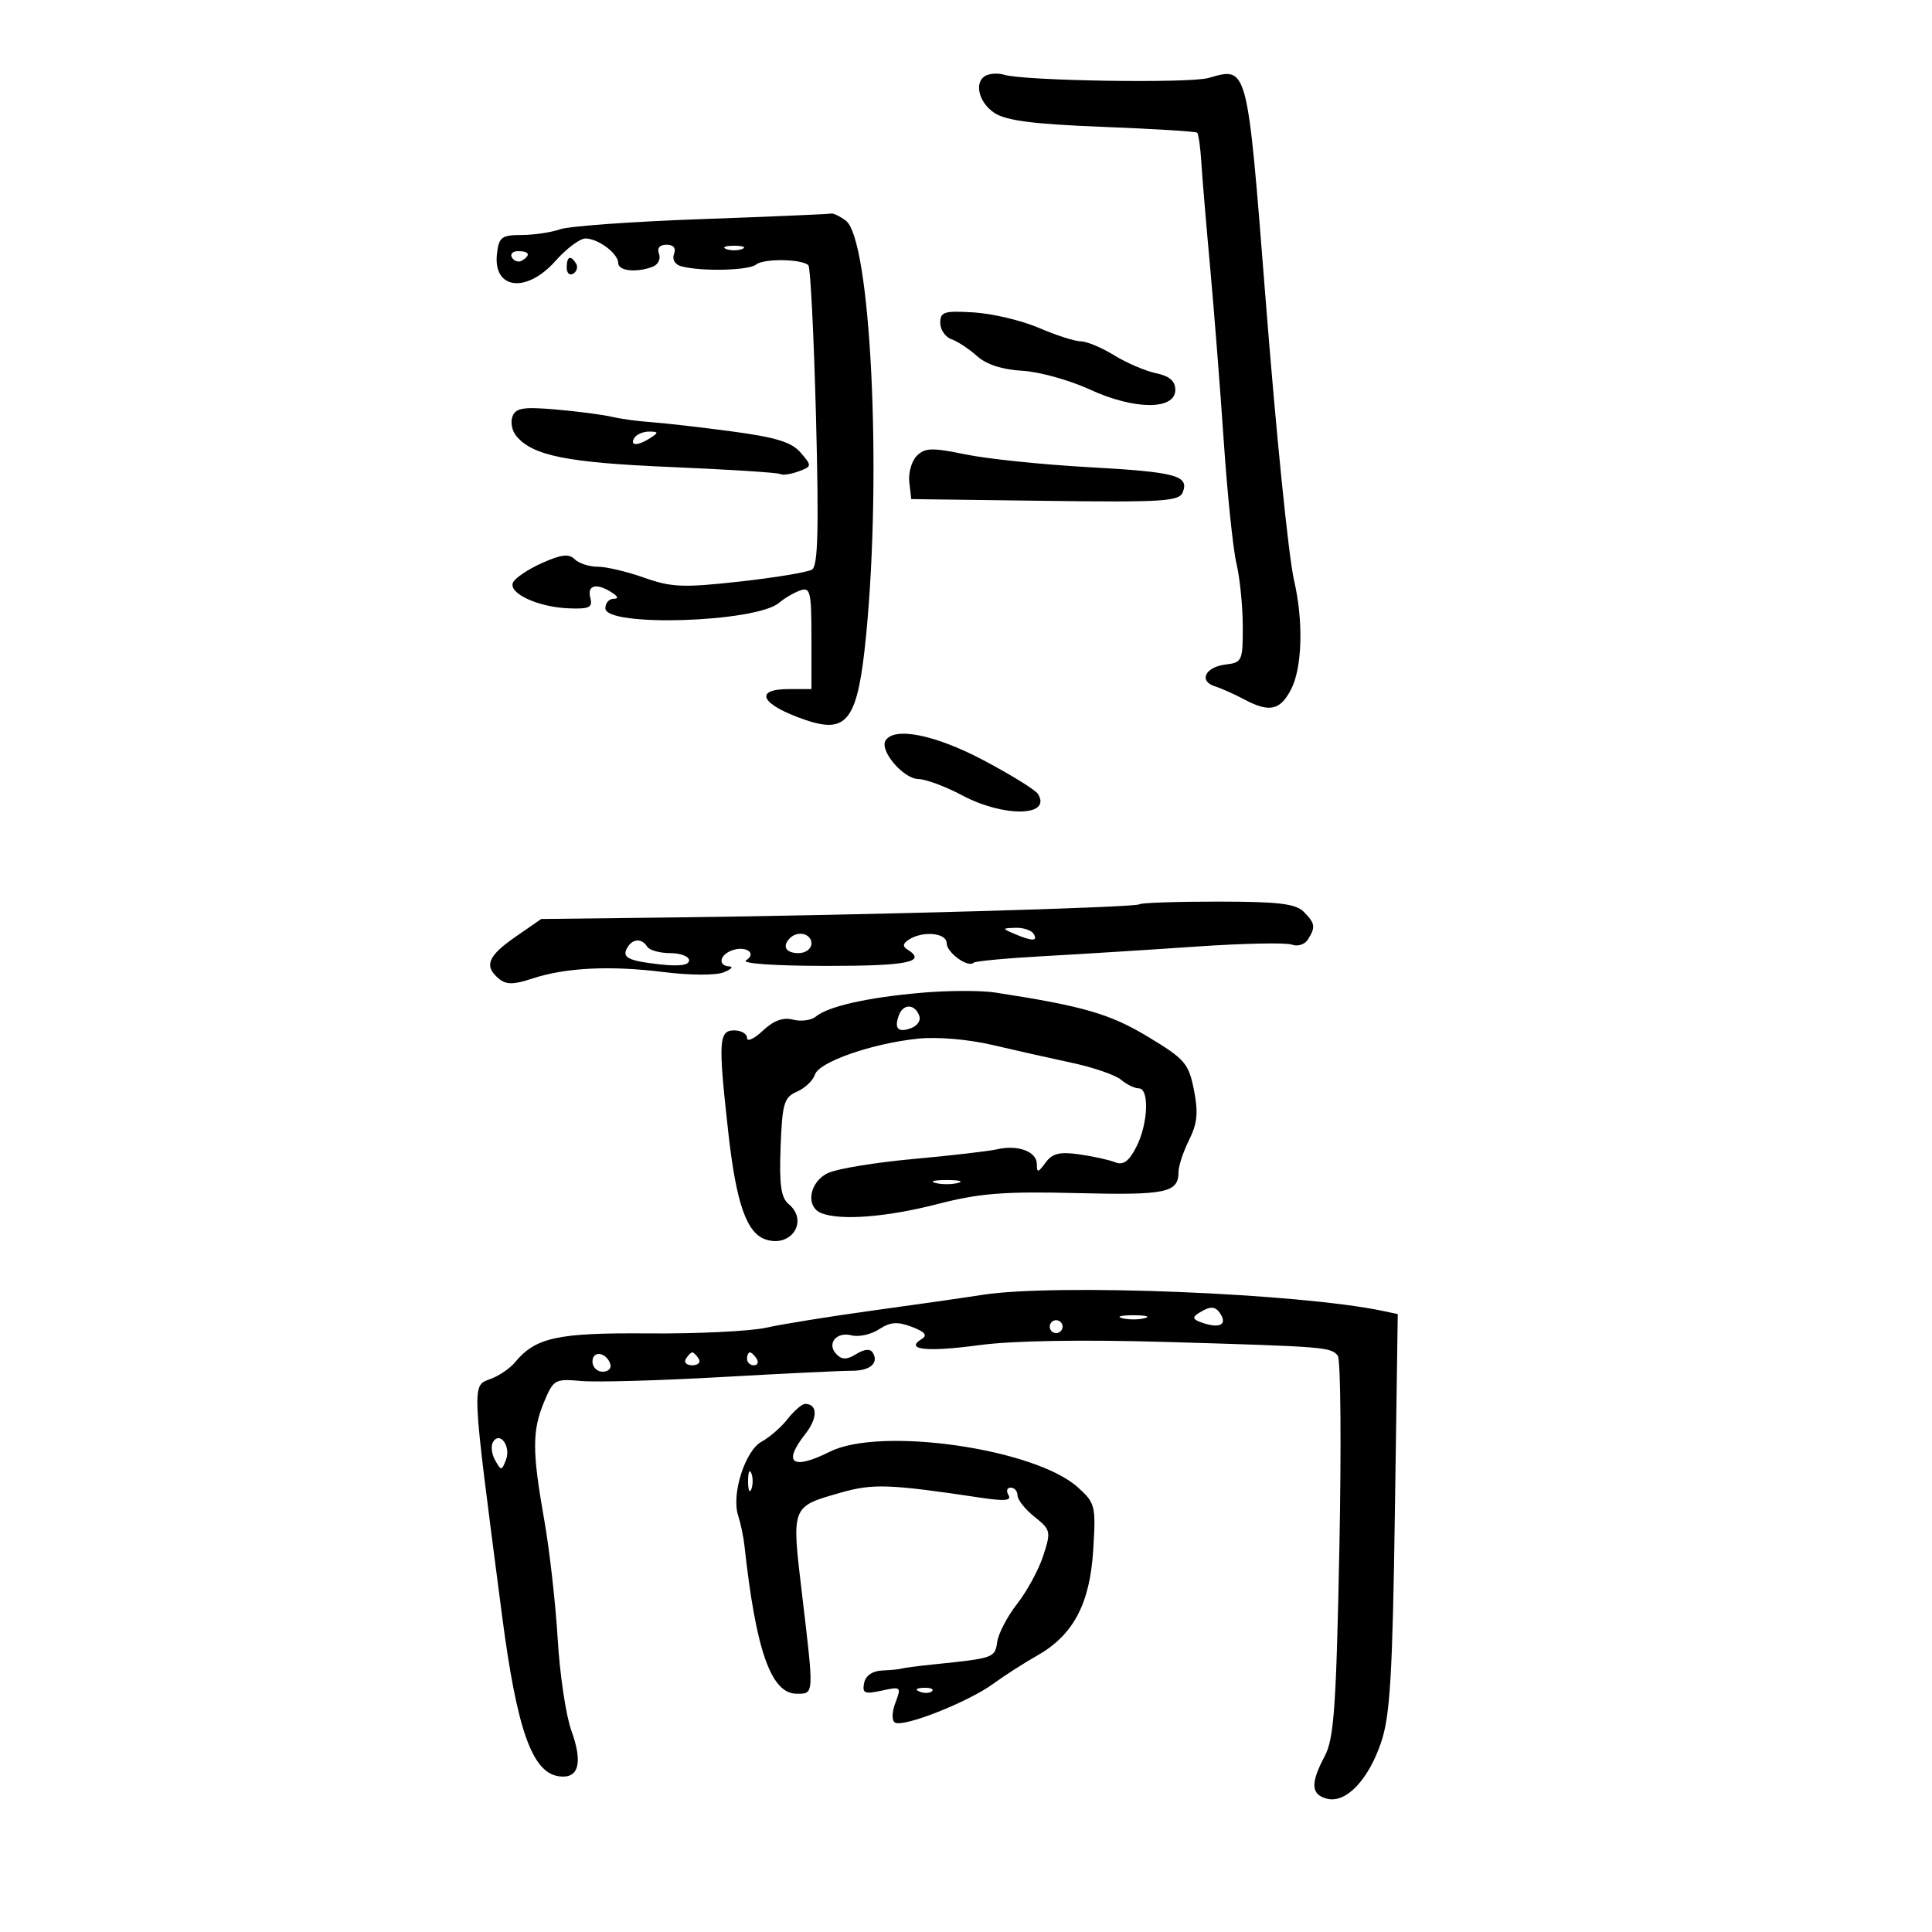 <svg xmlns="http://www.w3.org/2000/svg" width="300" height="300" viewBox="0 0 300 300" version="1.1">
	<path d="M 153.250 11.663 C 151.172 12.500, 151.844 15.852, 154.429 17.546 C 156.241 18.733, 160.501 19.279, 171.179 19.696 C 179.056 20.003, 185.675 20.410, 185.890 20.600 C 186.104 20.791, 186.399 22.871, 186.544 25.223 C 186.689 27.575, 187.303 34.900, 187.908 41.500 C 188.512 48.100, 189.465 60.250, 190.024 68.500 C 190.583 76.750, 191.470 85.300, 191.996 87.500 C 192.522 89.700, 192.963 94.058, 192.976 97.184 C 192.999 102.606, 192.877 102.882, 190.327 103.184 C 187.146 103.560, 186.071 105.758, 188.667 106.578 C 189.675 106.896, 191.694 107.797, 193.154 108.578 C 197.087 110.685, 198.777 110.332, 200.474 107.050 C 202.215 103.684, 202.417 96.518, 200.950 90.157 C 200.081 86.391, 198.173 67.518, 196.486 46 C 193.660 9.970, 193.756 10.339, 187.681 12.103 C 184.697 12.970, 158.904 12.561, 155.884 11.599 C 155.123 11.357, 153.938 11.385, 153.250 11.663 M 108.980 34.021 C 98.244 34.405, 88.344 35.116, 86.980 35.600 C 85.616 36.084, 82.925 36.485, 81 36.490 C 77.886 36.499, 77.464 36.819, 77.170 39.391 C 76.534 44.963, 81.755 45.599, 86.269 40.500 C 87.974 38.575, 90.073 37.014, 90.934 37.032 C 92.943 37.073, 96 39.383, 96 40.860 C 96 42.079, 98.857 42.376, 101.355 41.417 C 102.190 41.097, 102.629 40.197, 102.330 39.417 C 101.991 38.534, 102.432 38, 103.500 38 C 104.586 38, 105.010 38.531, 104.658 39.449 C 104.333 40.296, 104.807 41.086, 105.801 41.352 C 108.907 42.183, 116.282 42.011, 117.402 41.081 C 118.565 40.117, 124.532 40.198, 125.526 41.193 C 125.846 41.513, 126.377 52.106, 126.707 64.734 C 127.163 82.201, 127.015 87.872, 126.092 88.443 C 125.424 88.856, 120.372 89.694, 114.864 90.305 C 106.098 91.278, 104.251 91.203, 100.041 89.708 C 97.396 88.769, 94.144 88, 92.816 88 C 91.487 88, 89.875 87.475, 89.233 86.833 C 88.344 85.944, 87.120 86.093, 84.092 87.458 C 81.906 88.444, 79.902 89.813, 79.638 90.501 C 78.995 92.176, 83.601 94.279, 88.316 94.463 C 91.539 94.589, 92.058 94.331, 91.660 92.806 C 91.144 90.835, 92.639 90.474, 95 92 C 96 92.646, 96.083 92.974, 95.250 92.985 C 94.563 92.993, 94 93.655, 94 94.456 C 94 97.395, 117.394 96.655, 120.976 93.603 C 121.814 92.888, 123.287 92.025, 124.250 91.683 C 125.822 91.126, 126 91.872, 126 99.031 L 126 107 122.500 107 C 116.864 107, 118.209 109.468, 125.121 111.810 C 131.642 114.018, 133.214 111.788, 134.503 98.500 C 136.967 73.091, 135.186 37.076, 131.326 34.250 C 130.386 33.563, 129.366 33.073, 129.059 33.161 C 128.751 33.250, 119.716 33.637, 108.980 34.021 M 112.750 38.662 C 113.438 38.940, 114.563 38.940, 115.250 38.662 C 115.938 38.385, 115.375 38.158, 114 38.158 C 112.625 38.158, 112.063 38.385, 112.750 38.662 M 79.510 40.016 C 79.856 40.575, 80.557 40.774, 81.069 40.457 C 82.456 39.600, 82.198 39, 80.441 39 C 79.584 39, 79.165 39.457, 79.510 40.016 M 88 41.559 C 88 42.416, 88.457 42.835, 89.016 42.490 C 89.575 42.144, 89.774 41.443, 89.457 40.931 C 88.600 39.544, 88 39.802, 88 41.559 M 146 50.127 C 146 51.192, 146.787 52.341, 147.750 52.680 C 148.713 53.020, 150.503 54.201, 151.730 55.304 C 153.169 56.599, 155.650 57.403, 158.730 57.573 C 161.353 57.718, 166.076 59.026, 169.225 60.480 C 176.139 63.673, 182.500 63.702, 182.500 60.541 C 182.500 59.171, 181.598 58.392, 179.500 57.951 C 177.850 57.604, 174.925 56.350, 173 55.164 C 171.075 53.978, 168.750 53.006, 167.833 53.004 C 166.916 53.002, 163.991 52.064, 161.333 50.920 C 158.675 49.776, 154.137 48.694, 151.250 48.515 C 146.613 48.229, 146 48.417, 146 50.127 M 79.580 64.652 C 79.242 65.533, 79.500 66.897, 80.153 67.685 C 82.712 70.768, 88.030 71.838, 104.169 72.520 C 113.151 72.899, 120.796 73.388, 121.158 73.607 C 121.519 73.825, 122.790 73.643, 123.981 73.203 C 126.089 72.423, 126.098 72.346, 124.323 70.284 C 122.910 68.642, 120.477 67.897, 113.500 66.971 C 108.550 66.314, 102.925 65.671, 101 65.543 C 99.075 65.414, 96.375 65.043, 95 64.719 C 93.625 64.394, 89.731 63.886, 86.347 63.590 C 81.297 63.148, 80.084 63.338, 79.580 64.652 M 98.500 68 C 97.718 69.266, 99.042 69.266, 101 68 C 102.293 67.165, 102.266 67.029, 100.809 67.015 C 99.879 67.007, 98.840 67.450, 98.500 68 M 142.364 70.778 C 141.554 71.589, 141.028 73.432, 141.196 74.876 L 141.500 77.500 162.274 77.770 C 180.665 78.010, 183.118 77.855, 183.669 76.419 C 184.660 73.837, 182.577 73.289, 168.911 72.533 C 161.835 72.141, 153.299 71.255, 149.942 70.563 C 144.727 69.489, 143.623 69.520, 142.364 70.778 M 137.506 114.991 C 136.541 116.552, 140.276 120.934, 142.601 120.969 C 143.757 120.986, 146.818 122.125, 149.404 123.500 C 155.885 126.946, 163.355 126.810, 161.177 123.286 C 160.796 122.670, 157.017 120.329, 152.778 118.083 C 145.243 114.092, 138.860 112.799, 137.506 114.991 M 176.916 140.418 C 176.419 140.914, 134.012 142.113, 104.769 142.457 L 84.038 142.701 80.019 145.487 C 75.734 148.457, 75.116 150.022, 77.461 151.968 C 78.607 152.919, 79.725 152.916, 82.636 151.955 C 87.826 150.242, 94.775 149.901, 103.120 150.949 C 107.121 151.451, 111.181 151.467, 112.374 150.985 C 113.543 150.513, 113.938 150.098, 113.250 150.063 C 111.473 149.973, 111.701 148.329, 113.590 147.604 C 115.761 146.771, 117.609 147.999, 115.857 149.110 C 115.061 149.614, 120.188 149.976, 128.250 149.985 C 140.913 149.999, 144.027 149.371, 140.893 147.434 C 140.122 146.957, 140.197 146.490, 141.143 145.890 C 143.346 144.495, 147 144.853, 147 146.465 C 147 147.919, 150.334 150.333, 151.177 149.489 C 151.420 149.247, 156.316 148.789, 162.059 148.472 C 167.802 148.155, 178.467 147.485, 185.759 146.983 C 193.051 146.481, 199.734 146.345, 200.610 146.681 C 201.485 147.017, 202.600 146.663, 203.086 145.896 C 204.315 143.954, 204.226 143.369, 202.429 141.571 C 201.178 140.321, 198.455 140, 189.095 140 C 182.626 140, 177.145 140.188, 176.916 140.418 M 157.500 145 C 160.252 146.183, 161.231 146.183, 160.500 145 C 160.160 144.450, 158.896 144.032, 157.691 144.070 C 155.579 144.138, 155.572 144.171, 157.500 145 M 122.667 145.667 C 121.399 146.934, 122.008 148, 124 148 C 125.111 148, 126 147.333, 126 146.500 C 126 144.978, 123.885 144.449, 122.667 145.667 M 97.459 147.067 C 96.472 148.663, 97.439 149.182, 102.451 149.747 C 105.468 150.087, 107 149.880, 107 149.130 C 107 148.509, 105.677 148, 104.059 148 C 102.441 148, 100.840 147.550, 100.500 147 C 99.693 145.695, 98.288 145.726, 97.459 147.067 M 143 154.163 C 134.623 154.904, 128.583 156.271, 126.670 157.859 C 125.969 158.441, 124.385 158.652, 123.150 158.329 C 121.607 157.926, 120.136 158.463, 118.452 160.045 C 117.103 161.312, 116 161.820, 116 161.174 C 116 160.528, 115.100 160, 114 160 C 111.604 160, 111.507 161.661, 113.080 175.763 C 114.326 186.939, 115.939 191.528, 118.957 192.486 C 122.922 193.745, 125.581 189.557, 122.461 186.967 C 121.270 185.979, 120.987 183.972, 121.211 178.095 C 121.469 171.310, 121.741 170.394, 123.759 169.509 C 125.002 168.964, 126.255 167.773, 126.544 166.863 C 127.169 164.894, 135.426 162.018, 142.573 161.280 C 145.539 160.974, 150.368 161.384, 154.091 162.258 C 157.616 163.086, 163.200 164.341, 166.500 165.047 C 169.800 165.753, 173.210 166.931, 174.079 167.665 C 174.947 168.399, 176.185 169, 176.829 169 C 178.513 169, 178.271 174.575, 176.432 178.131 C 175.292 180.336, 174.407 180.977, 173.182 180.483 C 172.257 180.109, 169.744 179.554, 167.598 179.249 C 164.538 178.815, 163.405 179.094, 162.348 180.539 C 161.194 182.117, 161 182.148, 161 180.759 C 161 178.812, 158.057 177.714, 154.835 178.459 C 153.551 178.756, 147.721 179.433, 141.880 179.962 C 136.039 180.491, 130.076 181.464, 128.630 182.123 C 125.660 183.476, 125.003 187.404, 127.582 188.393 C 130.607 189.554, 137.728 188.988, 145.590 186.962 C 152.128 185.277, 155.885 184.982, 167.247 185.264 C 181.125 185.609, 183 185.215, 183 181.954 C 183 181.048, 183.739 178.826, 184.642 177.016 C 185.925 174.444, 186.089 172.744, 185.392 169.238 C 184.573 165.119, 183.986 164.441, 178.234 160.975 C 172.336 157.422, 168.170 156.217, 154.500 154.115 C 152.300 153.777, 147.125 153.798, 143 154.163 M 139.600 157.601 C 138.784 159.726, 139.454 160.424, 141.540 159.623 C 142.434 159.280, 142.988 158.465, 142.771 157.812 C 142.132 155.897, 140.300 155.775, 139.600 157.601 M 145.250 183.689 C 146.213 183.941, 147.787 183.941, 148.750 183.689 C 149.713 183.438, 148.925 183.232, 147 183.232 C 145.075 183.232, 144.287 183.438, 145.250 183.689 M 152.500 201.070 C 149.750 201.503, 142.100 202.598, 135.500 203.503 C 128.900 204.409, 121.475 205.604, 119 206.158 C 116.525 206.713, 108.318 207.114, 100.762 207.051 C 86.571 206.932, 83.185 207.663, 79.968 211.538 C 79.206 212.457, 77.551 213.600, 76.291 214.079 C 73.198 215.256, 73.132 213.787, 77.938 250.722 C 80.256 268.535, 82.610 275.227, 86.765 275.820 C 89.870 276.263, 90.552 273.779, 88.716 268.712 C 87.877 266.396, 86.924 260, 86.599 254.500 C 86.274 249, 85.332 240.675, 84.506 236 C 82.620 225.334, 82.619 222.156, 84.502 217.650 C 85.938 214.214, 86.189 214.073, 90.252 214.440 C 92.588 214.651, 102.375 214.376, 112 213.830 C 121.625 213.284, 130.730 212.844, 132.233 212.851 C 135.119 212.866, 136.523 211.655, 135.513 210.020 C 135.131 209.403, 134.195 209.486, 132.979 210.245 C 131.537 211.146, 130.763 211.163, 129.912 210.312 C 128.296 208.696, 129.845 206.726, 132.240 207.353 C 133.348 207.642, 135.262 207.220, 136.492 206.413 C 138.240 205.268, 139.354 205.184, 141.581 206.031 C 143.651 206.818, 144.070 207.339, 143.109 207.932 C 140.423 209.593, 143.942 209.965, 152.033 208.876 C 157.280 208.170, 167.957 207.992, 181.390 208.387 C 205.829 209.105, 206.627 209.169, 207.727 210.500 C 208.182 211.050, 208.294 224.550, 207.976 240.500 C 207.486 265.112, 207.141 269.984, 205.699 272.700 C 203.465 276.909, 203.555 278.650, 206.041 279.300 C 208.981 280.069, 212.492 276.406, 214.474 270.500 C 215.854 266.390, 216.232 260.031, 216.598 234.774 L 217.043 204.049 214.771 203.569 C 201.687 200.807, 163.829 199.288, 152.500 201.070 M 186.118 203.906 C 185.038 204.590, 185.218 204.934, 186.943 205.482 C 189.423 206.269, 190.530 205.666, 189.541 204.067 C 188.748 202.783, 187.951 202.745, 186.118 203.906 M 174.250 204.689 C 175.213 204.941, 176.787 204.941, 177.750 204.689 C 178.713 204.438, 177.925 204.232, 176 204.232 C 174.075 204.232, 173.287 204.438, 174.250 204.689 M 163 206 C 163 206.550, 163.450 207, 164 207 C 164.550 207, 165 206.550, 165 206 C 165 205.450, 164.550 205, 164 205 C 163.450 205, 163 205.450, 163 206 M 92 211.417 C 92 212.287, 92.713 213, 93.583 213 C 94.454 213, 94.989 212.466, 94.771 211.813 C 94.153 209.958, 92 209.651, 92 211.417 M 106.500 211 C 106.160 211.550, 106.610 212, 107.500 212 C 108.390 212, 108.840 211.550, 108.500 211 C 108.160 210.450, 107.710 210, 107.500 210 C 107.290 210, 106.840 210.450, 106.500 211 M 116 211 C 116 211.550, 116.477 212, 117.059 212 C 117.641 212, 117.840 211.550, 117.500 211 C 117.160 210.450, 116.684 210, 116.441 210 C 116.198 210, 116 210.450, 116 211 M 122.304 220.341 C 121.291 221.629, 119.473 223.211, 118.265 223.858 C 115.715 225.223, 113.545 232.015, 114.610 235.299 C 115.003 236.510, 115.447 238.625, 115.597 240 C 117.383 256.349, 119.731 263, 123.716 263 C 126.429 263, 126.412 263.320, 124.533 247.500 C 122.902 233.772, 122.822 233.982, 130.570 231.771 C 135.574 230.344, 138.082 230.436, 152.406 232.580 C 156.019 233.121, 157.124 233.010, 156.597 232.157 C 156.204 231.521, 156.359 231, 156.941 231 C 157.523 231, 158 231.546, 158 232.212 C 158 232.879, 159.187 234.372, 160.638 235.529 C 163.161 237.540, 163.220 237.805, 161.997 241.566 C 161.293 243.730, 159.476 247.083, 157.959 249.018 C 156.441 250.952, 155.042 253.617, 154.850 254.939 C 154.486 257.438, 154.389 257.473, 145 258.445 C 142.525 258.701, 140.275 258.995, 140 259.097 C 139.725 259.199, 138.385 259.332, 137.022 259.392 C 135.463 259.460, 134.408 260.186, 134.179 261.350 C 133.866 262.938, 134.253 263.103, 136.913 262.519 C 139.903 261.862, 139.978 261.928, 139.044 264.384 C 138.487 265.849, 138.453 267.162, 138.965 267.478 C 140.248 268.272, 150.240 264.342, 154.157 261.503 C 155.996 260.171, 159.075 258.193, 161 257.108 C 166.647 253.927, 169.233 249.083, 169.752 240.716 C 170.180 233.795, 170.082 233.395, 167.349 230.935 C 160.687 224.939, 136.728 221.495, 128.887 225.407 C 123.011 228.338, 121.465 227.221, 125.065 222.645 C 127.002 220.182, 126.978 218, 125.014 218 C 124.536 218, 123.316 219.054, 122.304 220.341 M 76.559 223.905 C 76.192 224.499, 76.336 225.775, 76.879 226.742 C 77.815 228.409, 77.902 228.406, 78.566 226.683 C 79.371 224.591, 77.627 222.176, 76.559 223.905 M 116.158 230 C 116.158 231.375, 116.385 231.938, 116.662 231.250 C 116.940 230.563, 116.940 229.438, 116.662 228.750 C 116.385 228.063, 116.158 228.625, 116.158 230 M 142.813 262.683 C 143.534 262.972, 144.397 262.936, 144.729 262.604 C 145.061 262.272, 144.471 262.036, 143.417 262.079 C 142.252 262.127, 142.015 262.364, 142.813 262.683" stroke="none" fill="black" fill-rule="evenodd"/>
</svg>